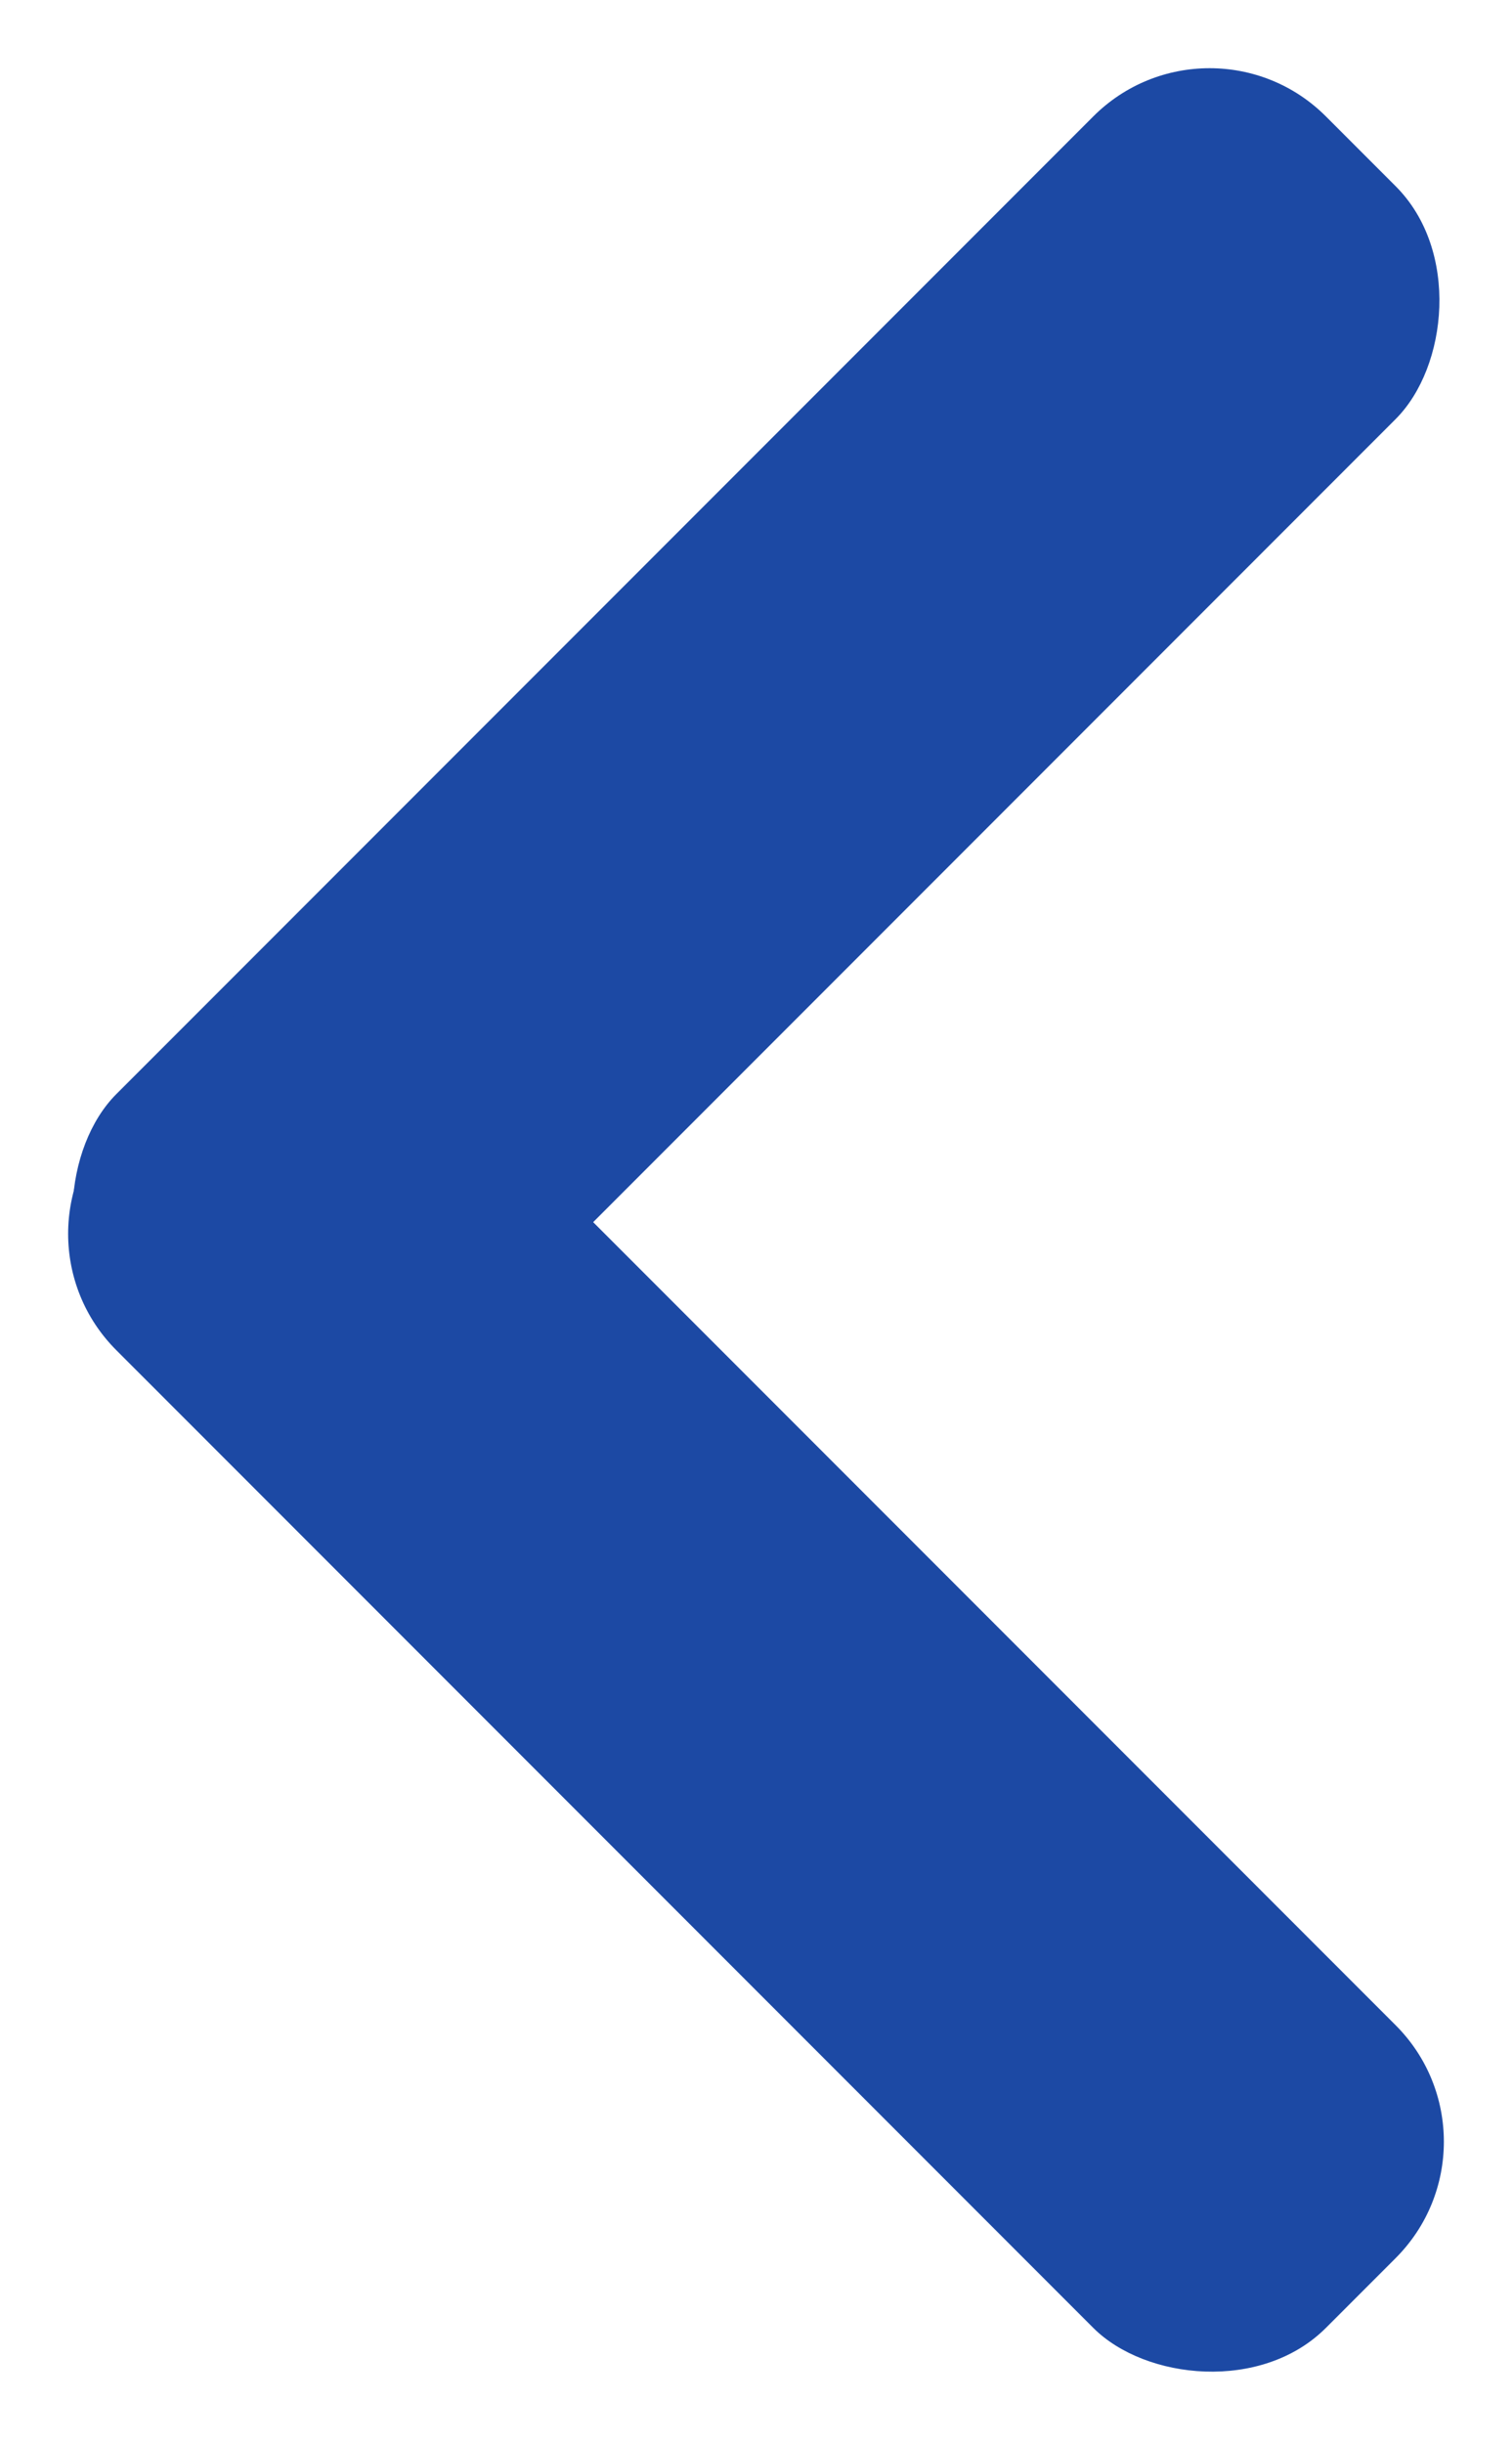 <svg xmlns="http://www.w3.org/2000/svg" width="45.962" height="74.246" viewBox="0 0 45.962 74.246">
  <g id="arrow" transform="translate(-297.692 -963.786) rotate(45)">
    <rect id="Rectangle_4" width="13" height="52" rx="5" transform="translate(918 445)" fill="#1c49a4"/>
    <rect id="Rectangle_5" width="13" height="52" rx="5" transform="translate(970.5 484.5) rotate(90)" fill="#1c49a4"/>
  </g>
</svg>

